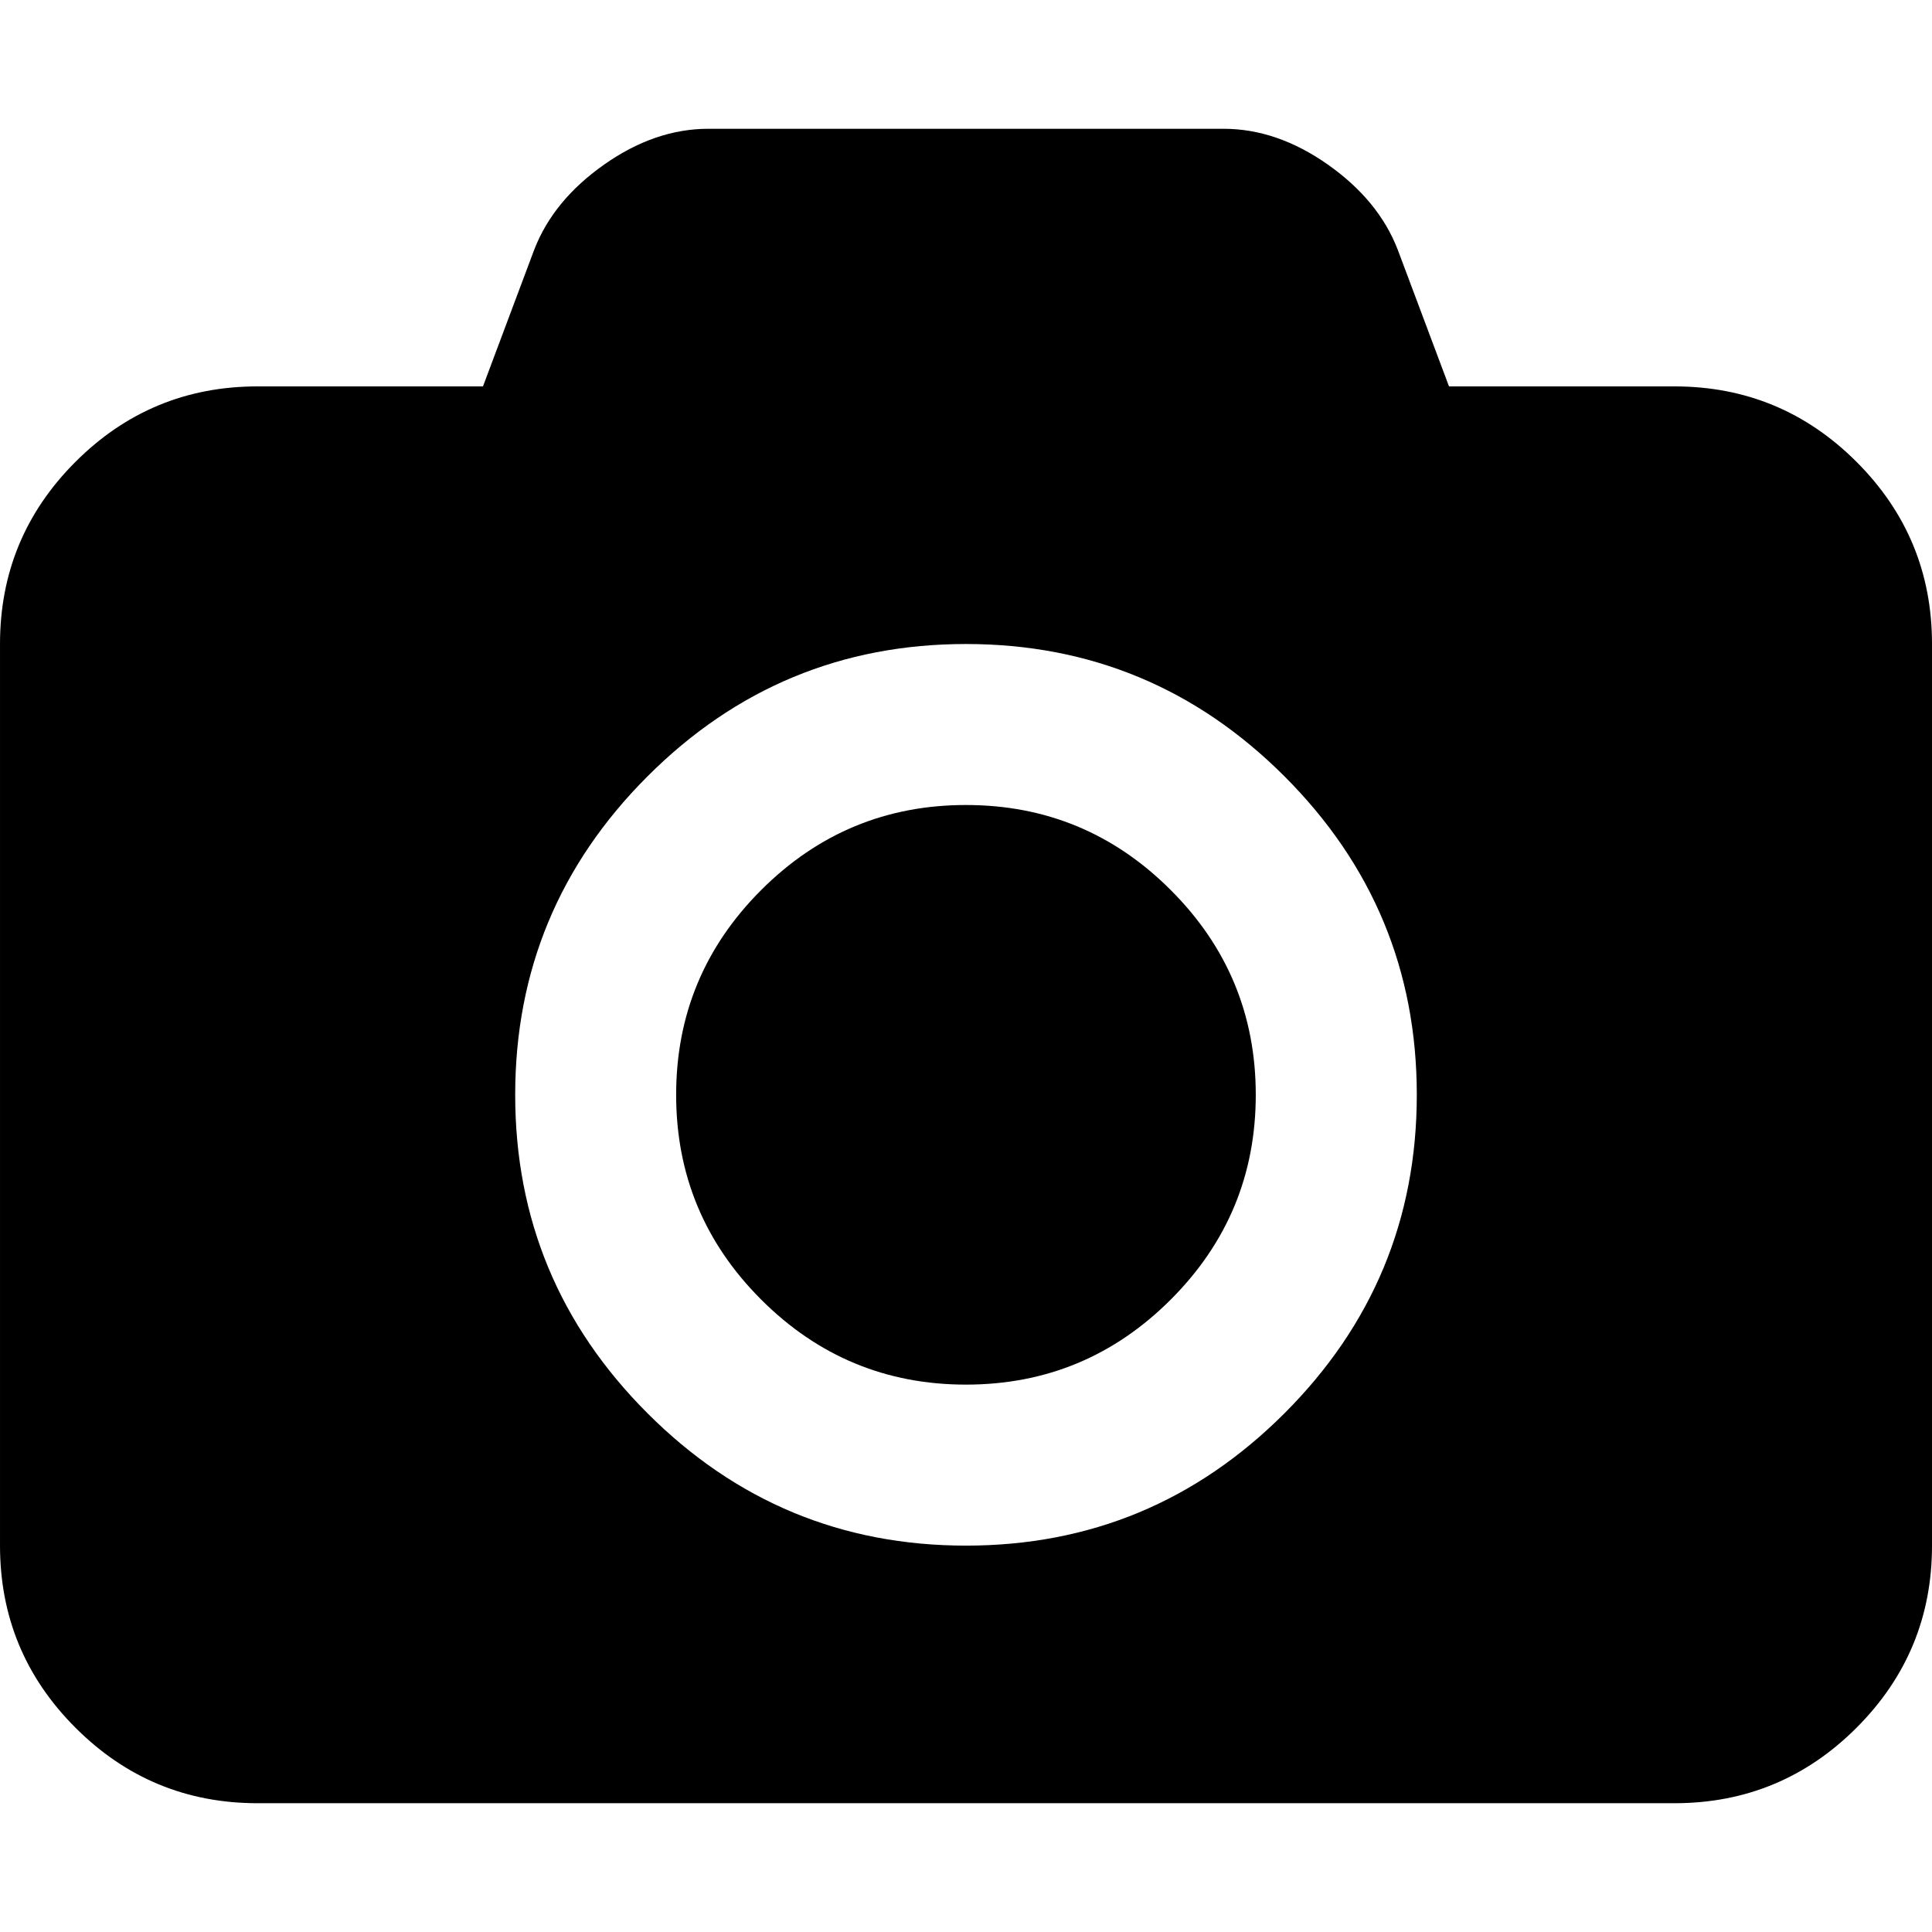 <svg version="1.1" xmlns="http://www.w3.org/2000/svg" width="1024" height="1024" viewBox="0 0 1024 1024">
<path d="M39.986 244.797c26.67-26.665 58.84-40.001 96.532-40.001h119.468l27.195-72.529c6.758-17.42 19.109-32.445 37.073-45.072 17.958-12.623 36.356-18.938 55.203-18.938h273.073c18.845 0 37.247 6.316 55.205 18.938 17.958 12.628 30.31 27.652 37.066 45.072l27.198 72.529h119.468c37.692 0 69.862 13.336 96.538 40.001 26.667 26.666 39.996 58.842 39.996 96.533v477.871c0 37.692-13.329 69.871-39.996 96.529-26.675 26.675-58.846 40.013-96.538 40.013h-750.936c-37.692 0-69.859-13.338-96.531-40.013-26.663-26.658-39.999-58.837-39.999-96.529v-477.871c-0.007-37.692 13.329-69.868 39.986-96.533zM343.196 749.072c46.756 46.758 103.018 70.142 168.801 70.142s122.041-23.385 168.8-70.142c46.759-46.749 70.135-103.025 70.135-168.793 0-65.789-23.383-122.045-70.135-168.805s-103.020-70.134-168.8-70.134-122.045 23.38-168.801 70.134c-46.757 46.753-70.135 103.015-70.135 168.805 0 65.768 23.376 122.038 70.135 168.793z"></path>
<path d="M511.977 426.668c42.313 0 78.492 15.023 108.538 45.072 30.046 30.046 45.068 66.22 45.068 108.541 0 42.307-15.022 78.485-45.068 108.53-30.046 30.041-66.223 45.064-108.538 45.064-42.308 0-78.49-15.023-108.536-45.064-30.046-30.045-45.071-66.222-45.071-108.53 0-42.32 15.025-78.494 45.071-108.541 30.044-30.048 66.228-45.072 108.536-45.072z"></path>
</svg>
